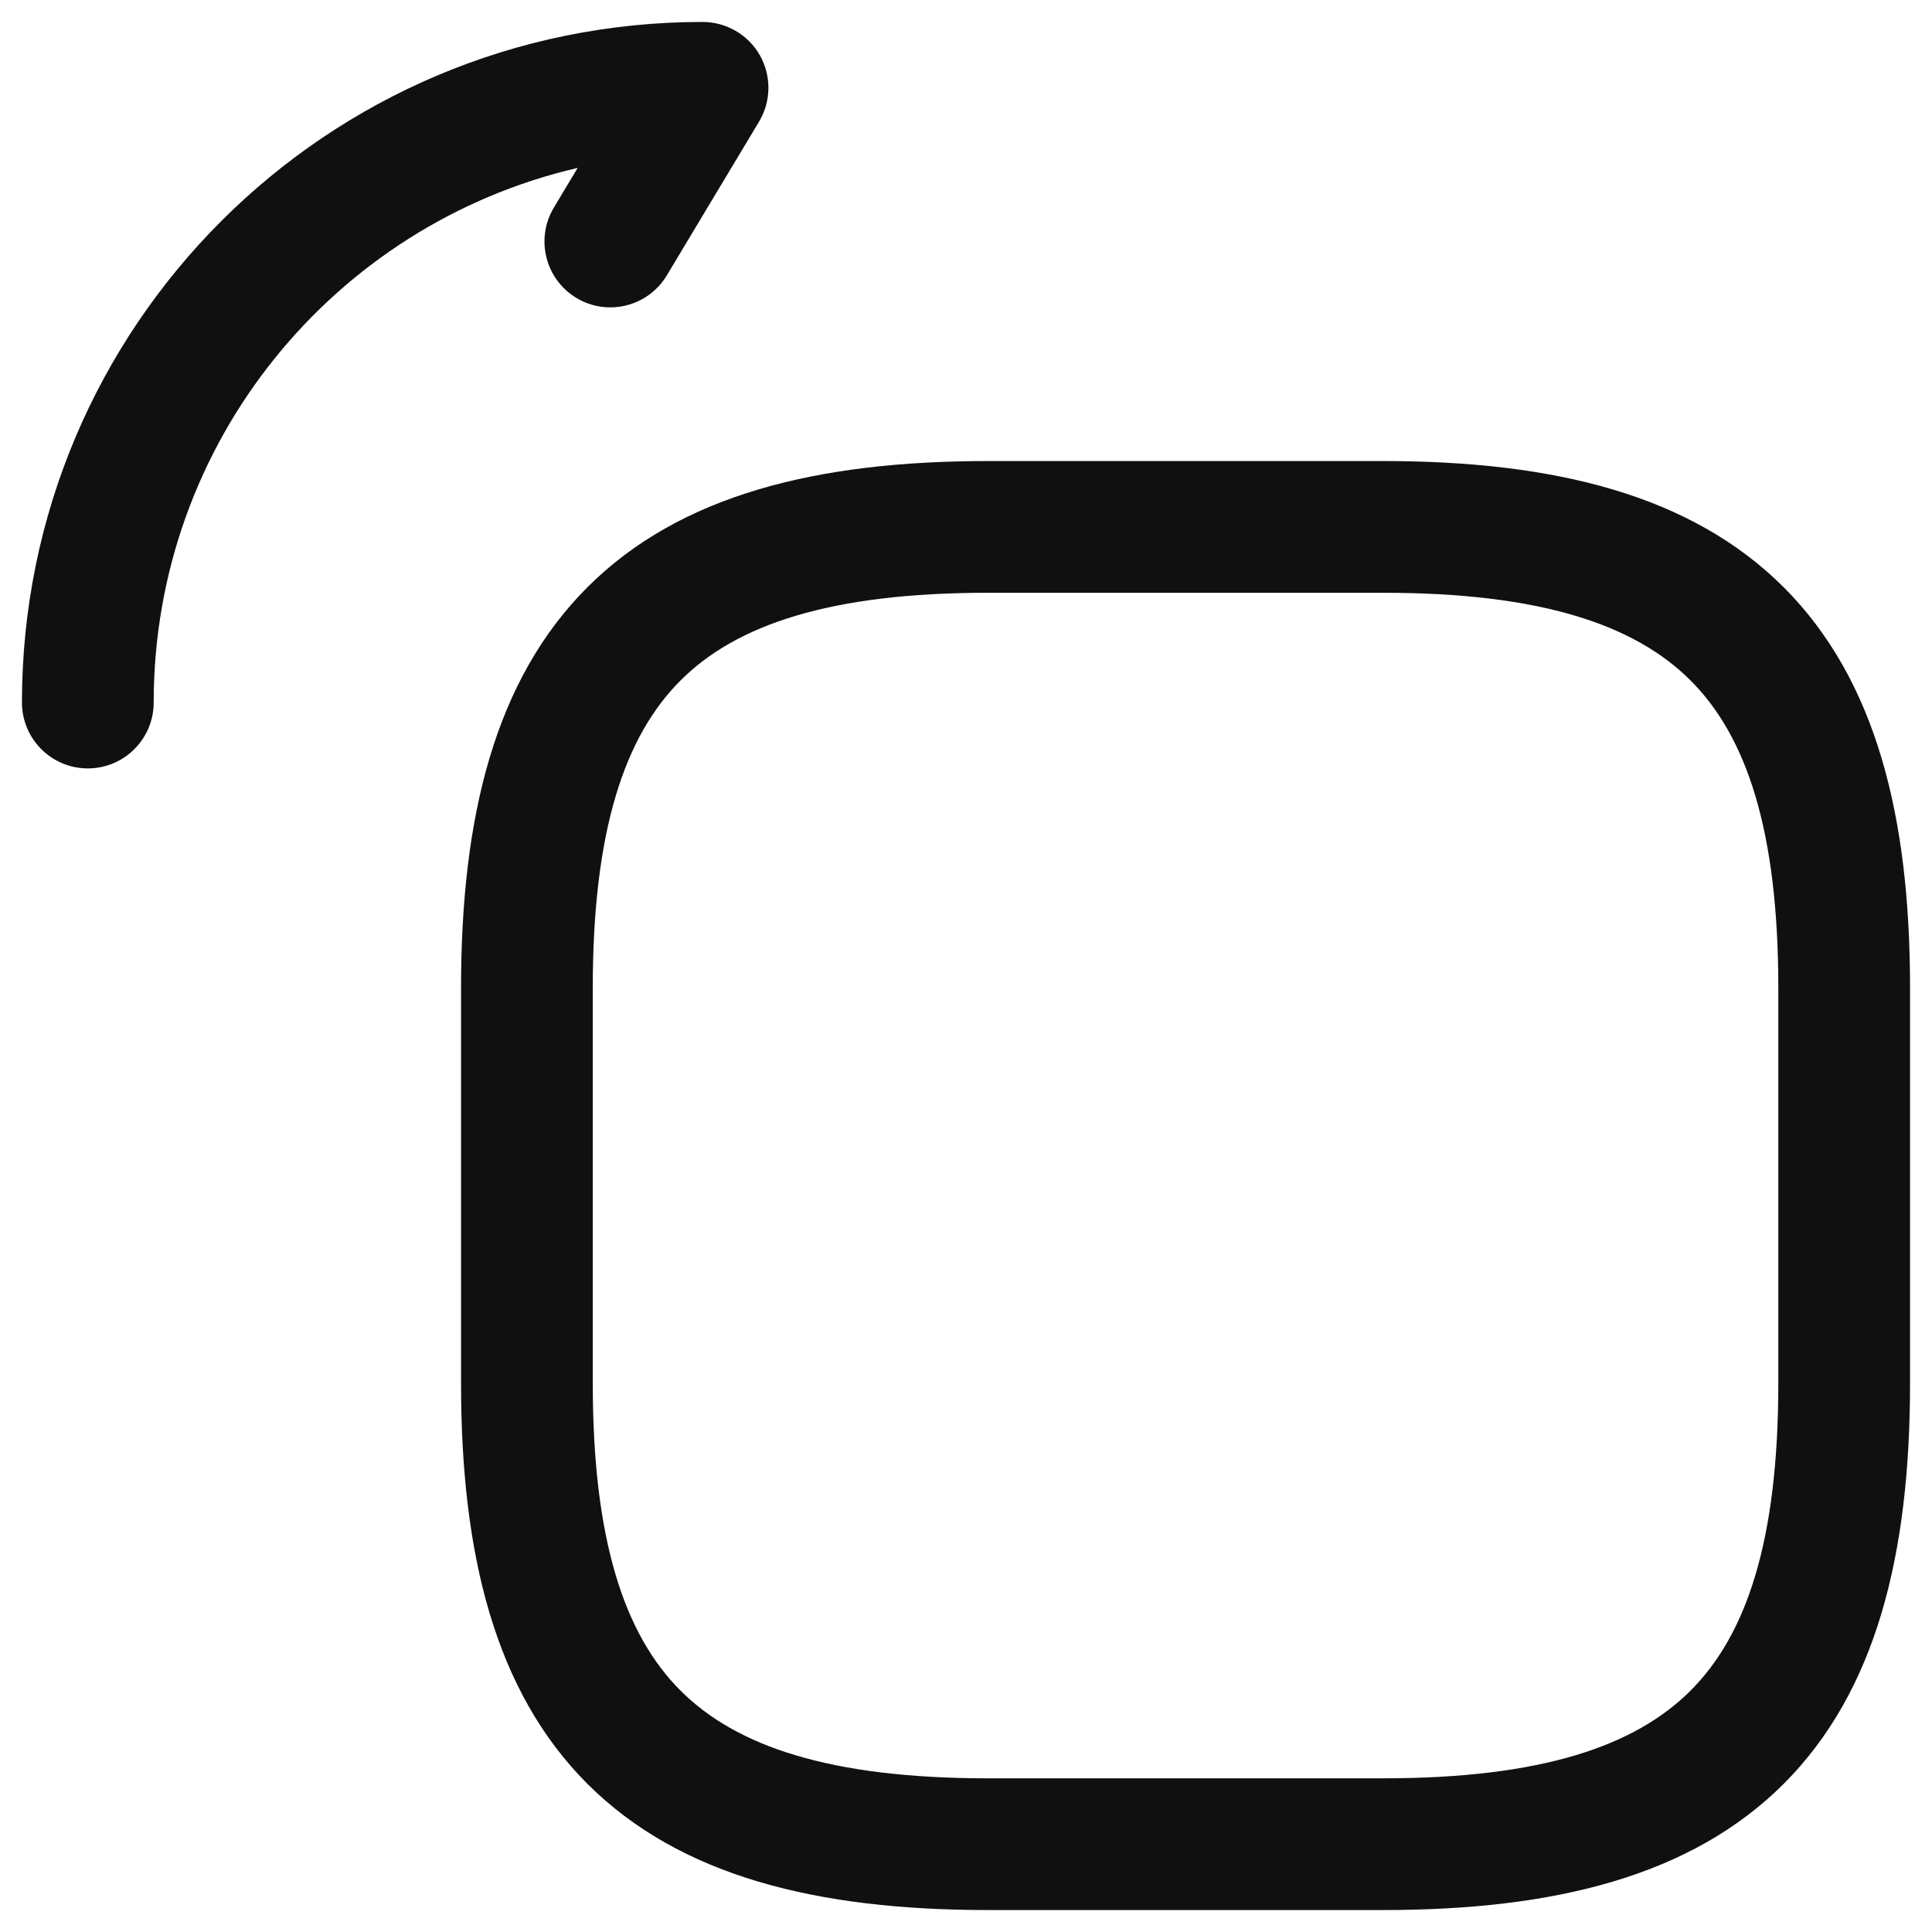 <svg width="22" height="22" viewBox="0 0 22 22" fill="none" xmlns="http://www.w3.org/2000/svg">
<path fill-rule="evenodd" clip-rule="evenodd" d="M7.749 7.749C7.115 8.383 6.75 9.449 6.75 11.25V15.75C6.75 17.551 7.115 18.617 7.749 19.251C8.383 19.885 9.449 20.25 11.25 20.25H15.75C17.551 20.25 18.617 19.885 19.251 19.251C19.885 18.617 20.25 17.551 20.25 15.75V11.25C20.25 9.449 19.885 8.383 19.251 7.749C18.617 7.115 17.551 6.75 15.75 6.75H11.25C9.449 6.75 8.383 7.115 7.749 7.749ZM6.688 6.688C7.742 5.635 9.301 5.25 11.25 5.25H15.75C17.699 5.25 19.258 5.635 20.312 6.688C21.365 7.742 21.75 9.301 21.75 11.25V15.75C21.75 17.699 21.365 19.258 20.312 20.312C19.258 21.365 17.699 21.75 15.75 21.75H11.25C9.301 21.75 7.742 21.365 6.688 20.312C5.635 19.258 5.25 17.699 5.25 15.75V11.25C5.25 9.301 5.635 7.742 6.688 6.688Z" fill="#101010"/>
<path fill-rule="evenodd" clip-rule="evenodd" d="M6.578 1.912C3.809 2.554 1.75 5.033 1.75 8C1.75 8.414 1.414 8.75 1 8.75C0.586 8.75 0.25 8.414 0.25 8C0.25 3.716 3.716 0.25 8 0.25C8.27 0.25 8.52 0.395 8.653 0.63C8.786 0.866 8.782 1.154 8.643 1.386L7.593 3.136C7.38 3.491 6.919 3.606 6.564 3.393C6.209 3.18 6.094 2.719 6.307 2.364L6.578 1.912Z" fill="#101010"/>
</svg>
